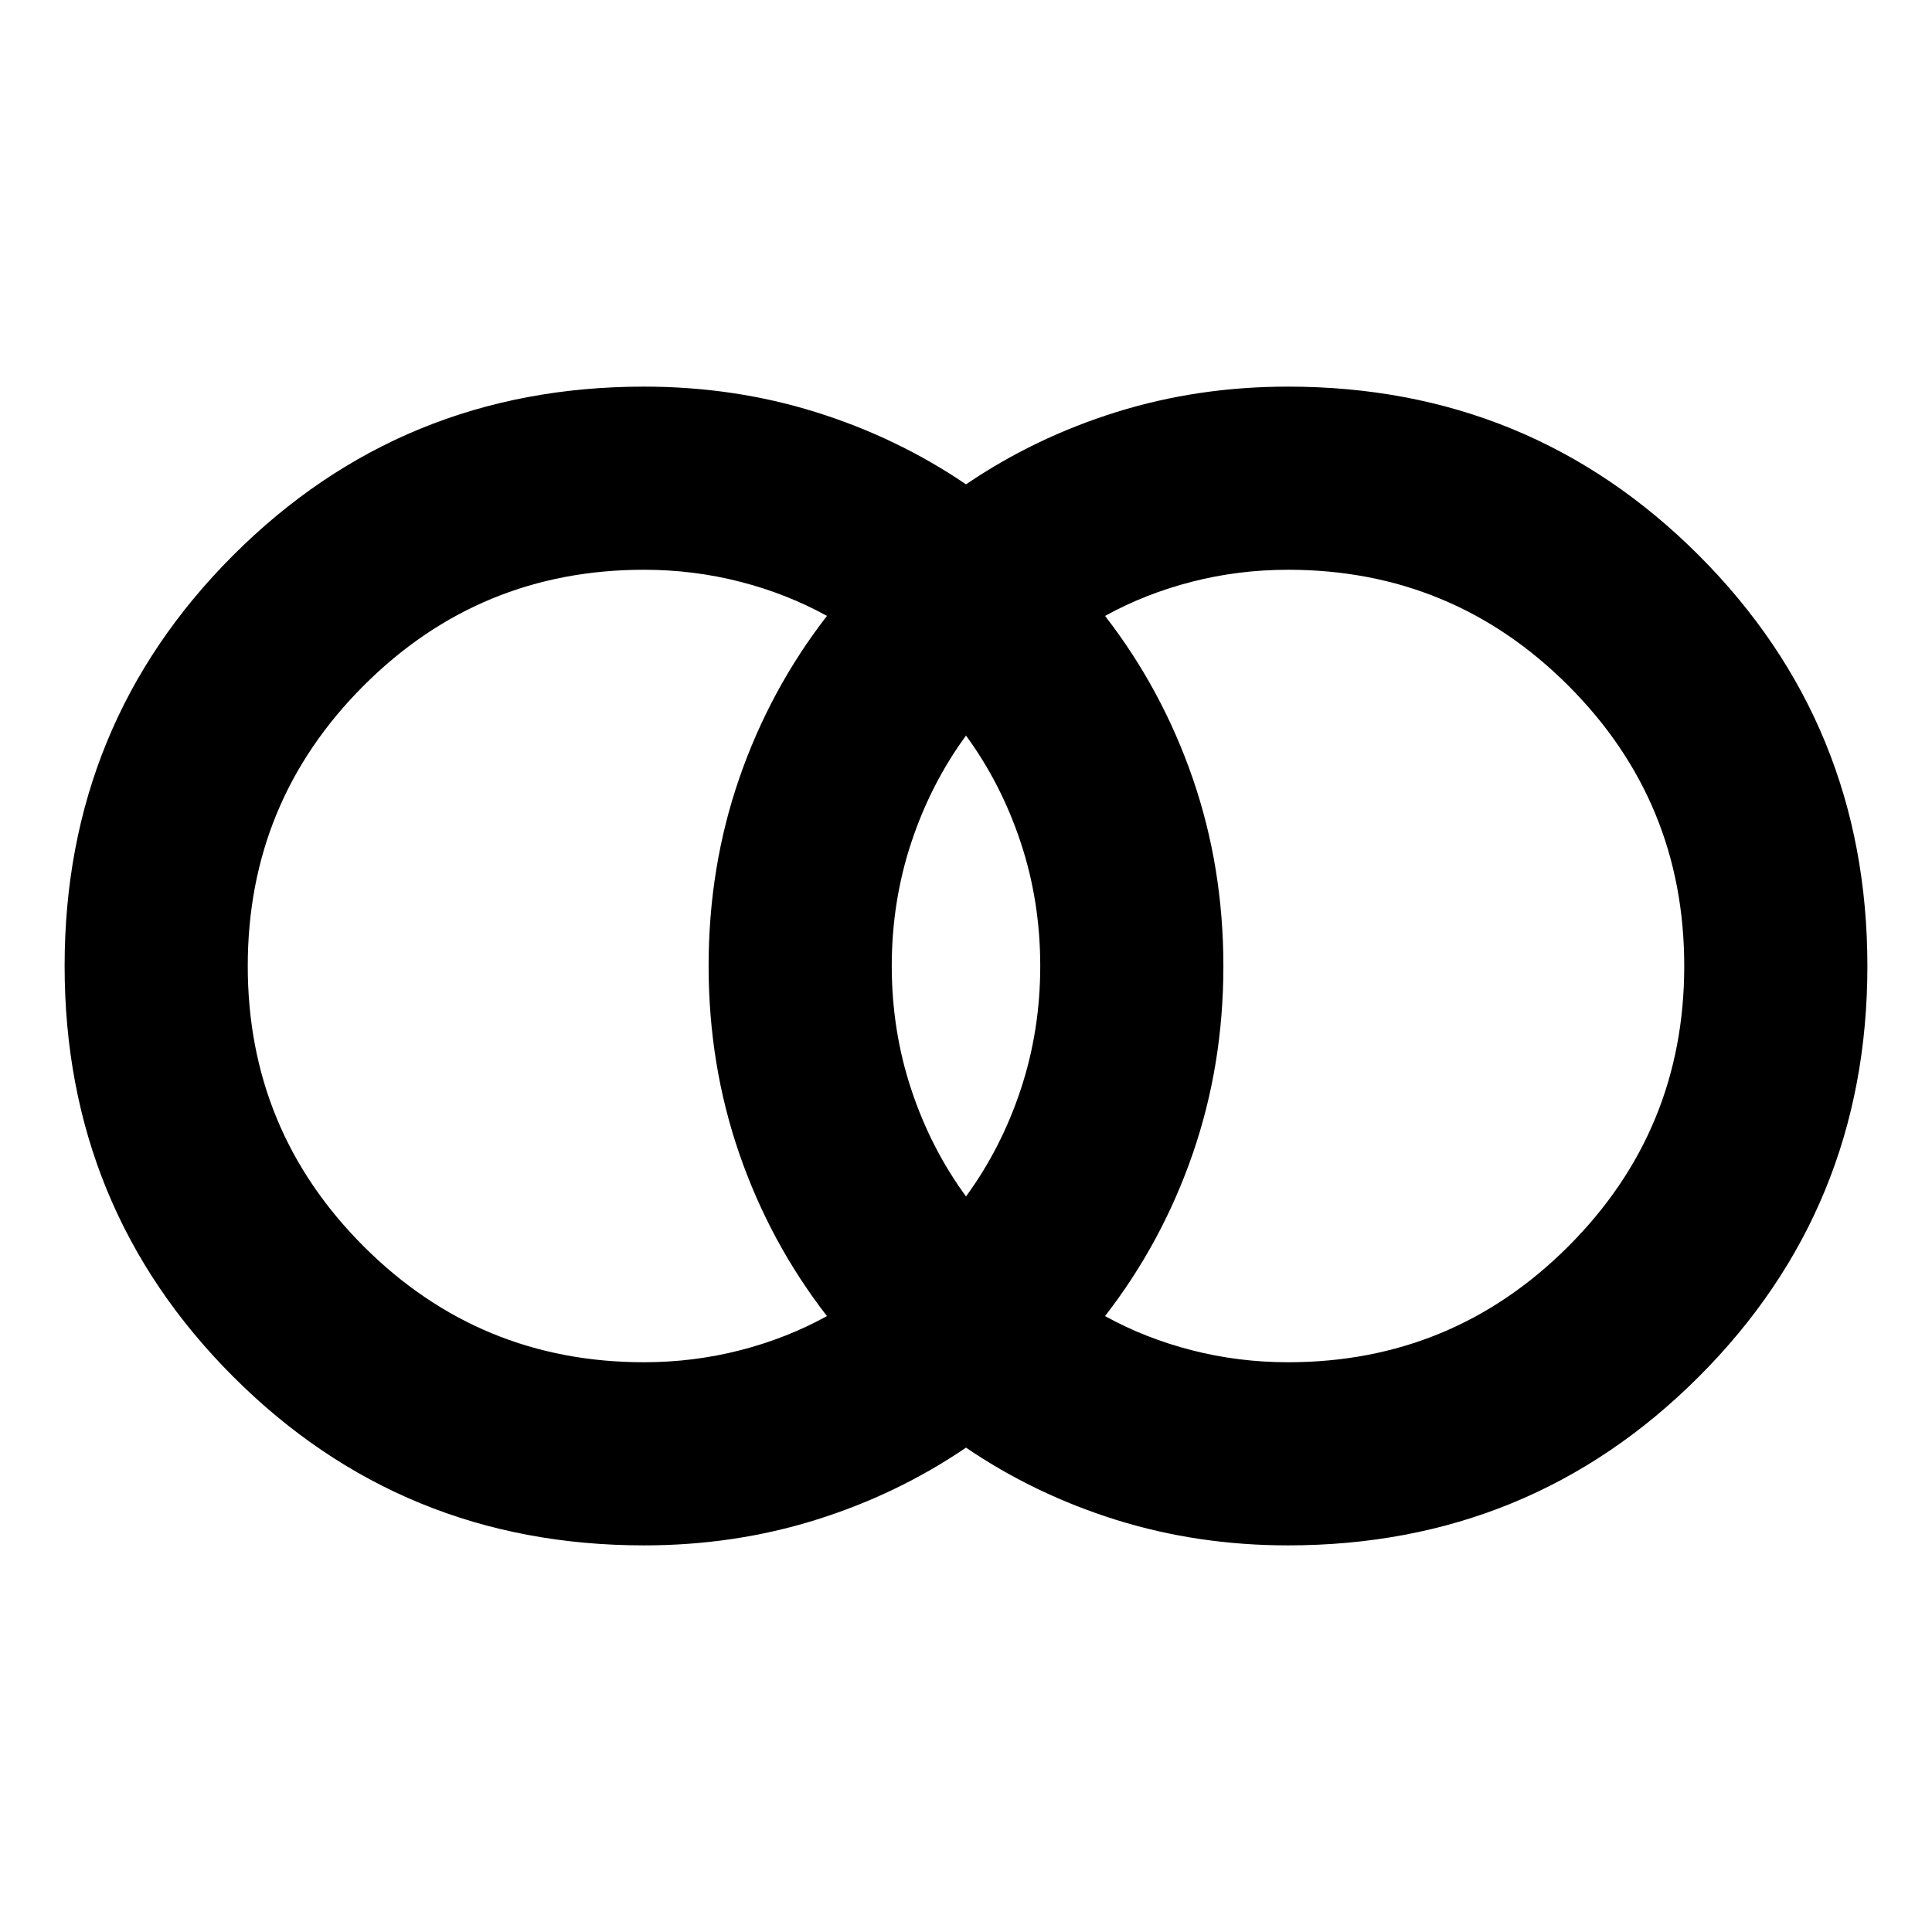 <svg aria-hidden="true" viewBox="0 -960 960 960" fill="currentColor">
  <path d="M640-283.109q81.71 0 139.301-57.59 57.59-57.591 57.59-139.301 0-81.71-57.59-139.301-57.591-57.59-139.301-57.59-24.546 0-47.729 5.946t-43.184 16.988q28.283 36.479 43.544 80.648 15.26 44.17 15.26 93.359 0 49.189-15.26 93.309-15.261 44.119-43.544 80.598 20.001 11.042 43.184 16.988 23.183 5.946 47.729 5.946ZM480-365.5q17.523-23.957 27.207-53.185 9.684-29.228 9.684-61.315 0-32.087-9.684-61.315Q497.523-570.543 480-594.5q-17.523 23.957-27.207 53.185-9.684 29.228-9.684 61.315 0 32.087 9.684 61.315Q462.477-389.457 480-365.5Zm-160 82.391q24.546 0 47.729-5.946t43.184-16.988q-28.283-36.479-43.544-80.648-15.26-44.17-15.26-93.359 0-49.189 15.26-93.309 15.261-44.119 43.544-80.598-20.001-11.042-43.184-16.988-23.183-5.946-47.729-5.946-81.71 0-139.301 57.59-57.59 57.591-57.59 139.301 0 81.71 57.59 139.301 57.591 57.59 139.301 57.59Zm0 91q-120.298 0-204.094-83.807-83.798-83.807-83.798-204.12 0-120.312 83.798-204.084Q199.702-767.891 320-767.891q44.761 0 85.261 12.641 40.5 12.641 74.739 35.924 34.239-23.283 74.739-35.924 40.5-12.641 85.261-12.641 120.297 0 204.094 83.807t83.797 204.12q0 120.312-83.797 204.084Q760.297-192.109 640-192.109q-44.761 0-85.261-12.641-40.5-12.641-74.739-35.924-34.239 23.283-74.739 35.924-40.5 12.641-85.261 12.641Z"/>
</svg>
